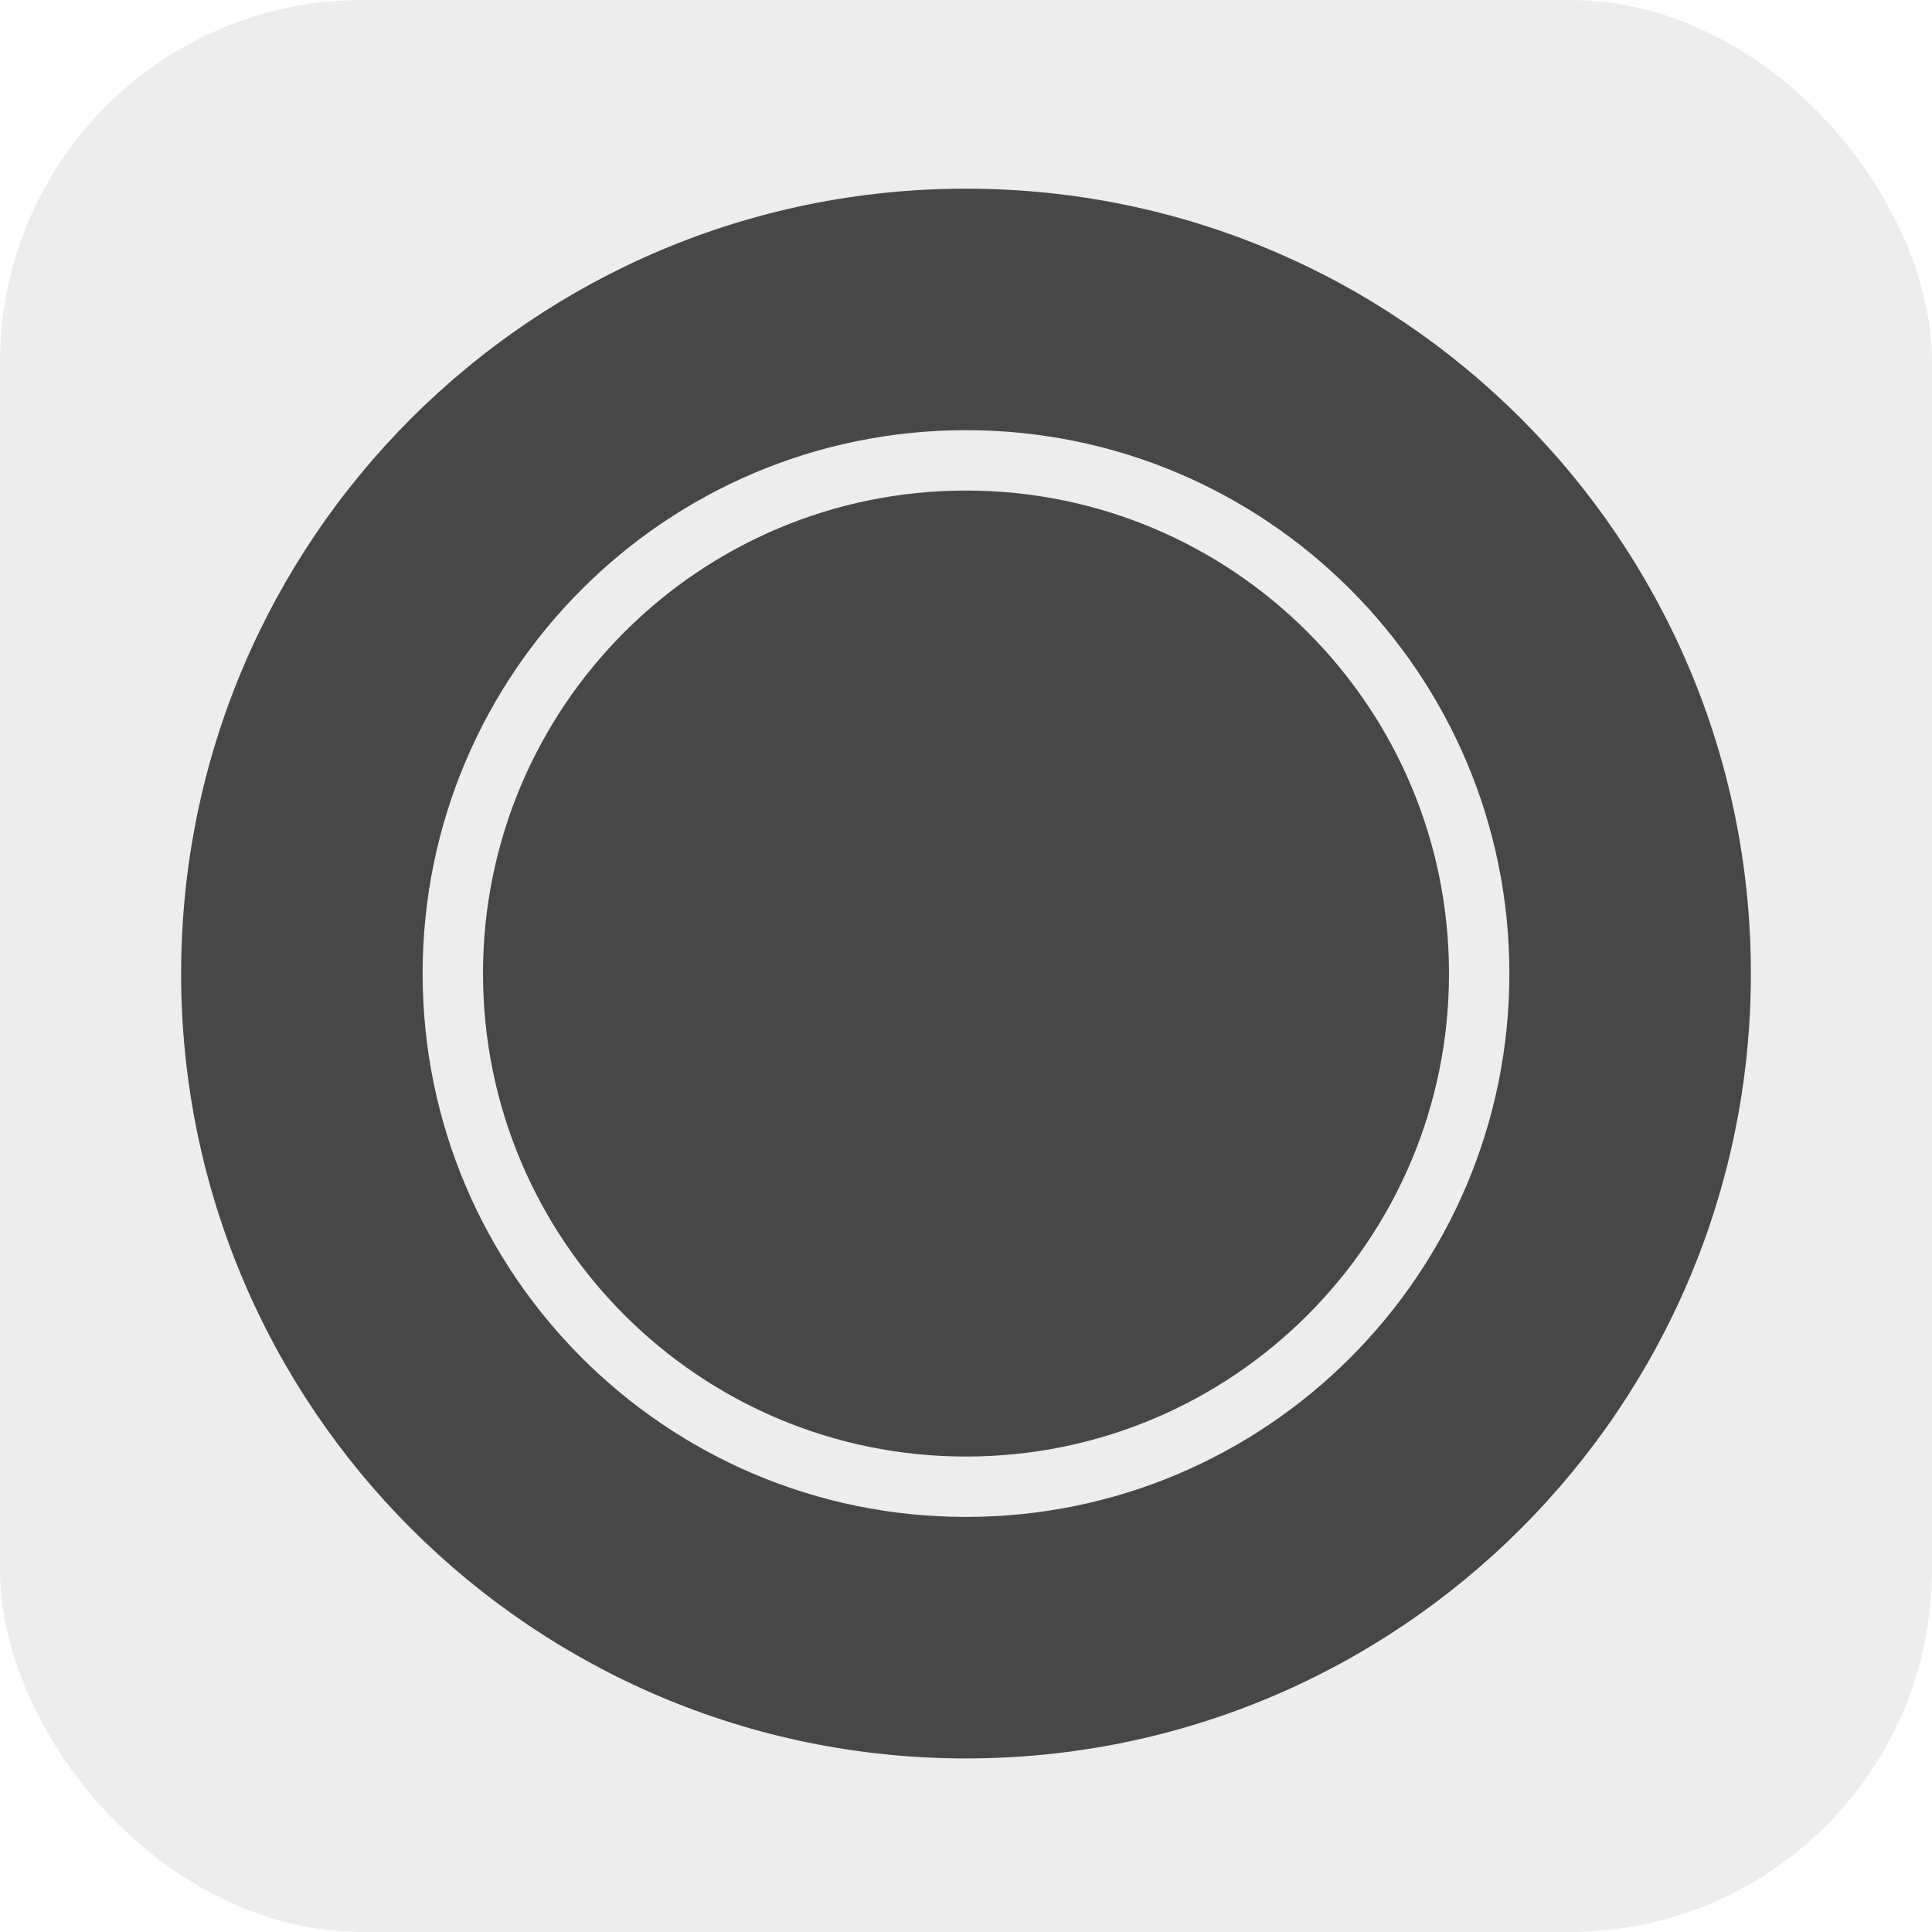 <svg fill="none" height="512" viewBox="0 0 512 512" width="512" xmlns="http://www.w3.org/2000/svg" xmlns:xlink="http://www.w3.org/1999/xlink"><filter id="a" color-interpolation-filters="sRGB" filterUnits="userSpaceOnUse" height="424" width="424" x="44" y="46"><feFlood flood-opacity="0" result="BackgroundImageFix"/><feColorMatrix in="SourceAlpha" result="hardAlpha" type="matrix" values="0 0 0 0 0 0 0 0 0 0 0 0 0 0 0 0 0 0 127 0"/><feOffset dy="2"/><feGaussianBlur stdDeviation="2"/><feComposite in2="hardAlpha" operator="out"/><feColorMatrix type="matrix" values="0 0 0 0 0 0 0 0 0 0 0 0 0 0 0 0 0 0 0.12 0"/><feBlend in2="BackgroundImageFix" mode="normal" result="effect1_dropShadow_4_29"/><feBlend in="SourceGraphic" in2="effect1_dropShadow_4_29" mode="normal" result="shape"/></filter><clipPath id="b"><rect height="512" rx="96" width="512"/></clipPath><g clip-path="url(#b)"><path d="m0 0h512v512h-512z" fill="#ededed"/><g filter="url(#a)"><path clip-rule="evenodd" d="m256 464c114.875 0 208-93.125 208-208s-93.125-208-208-208-208 93.125-208 208 93.125 208 208 208zm128-208c0 70.692-57.308 128-128 128s-128-57.308-128-128 57.308-128 128-128 128 57.308 128 128zm16 0c0 79.529-64.471 144-144 144s-144-64.471-144-144 64.471-144 144-144 144 64.471 144 144z" fill="#474747" fill-rule="evenodd"/></g></g></svg>